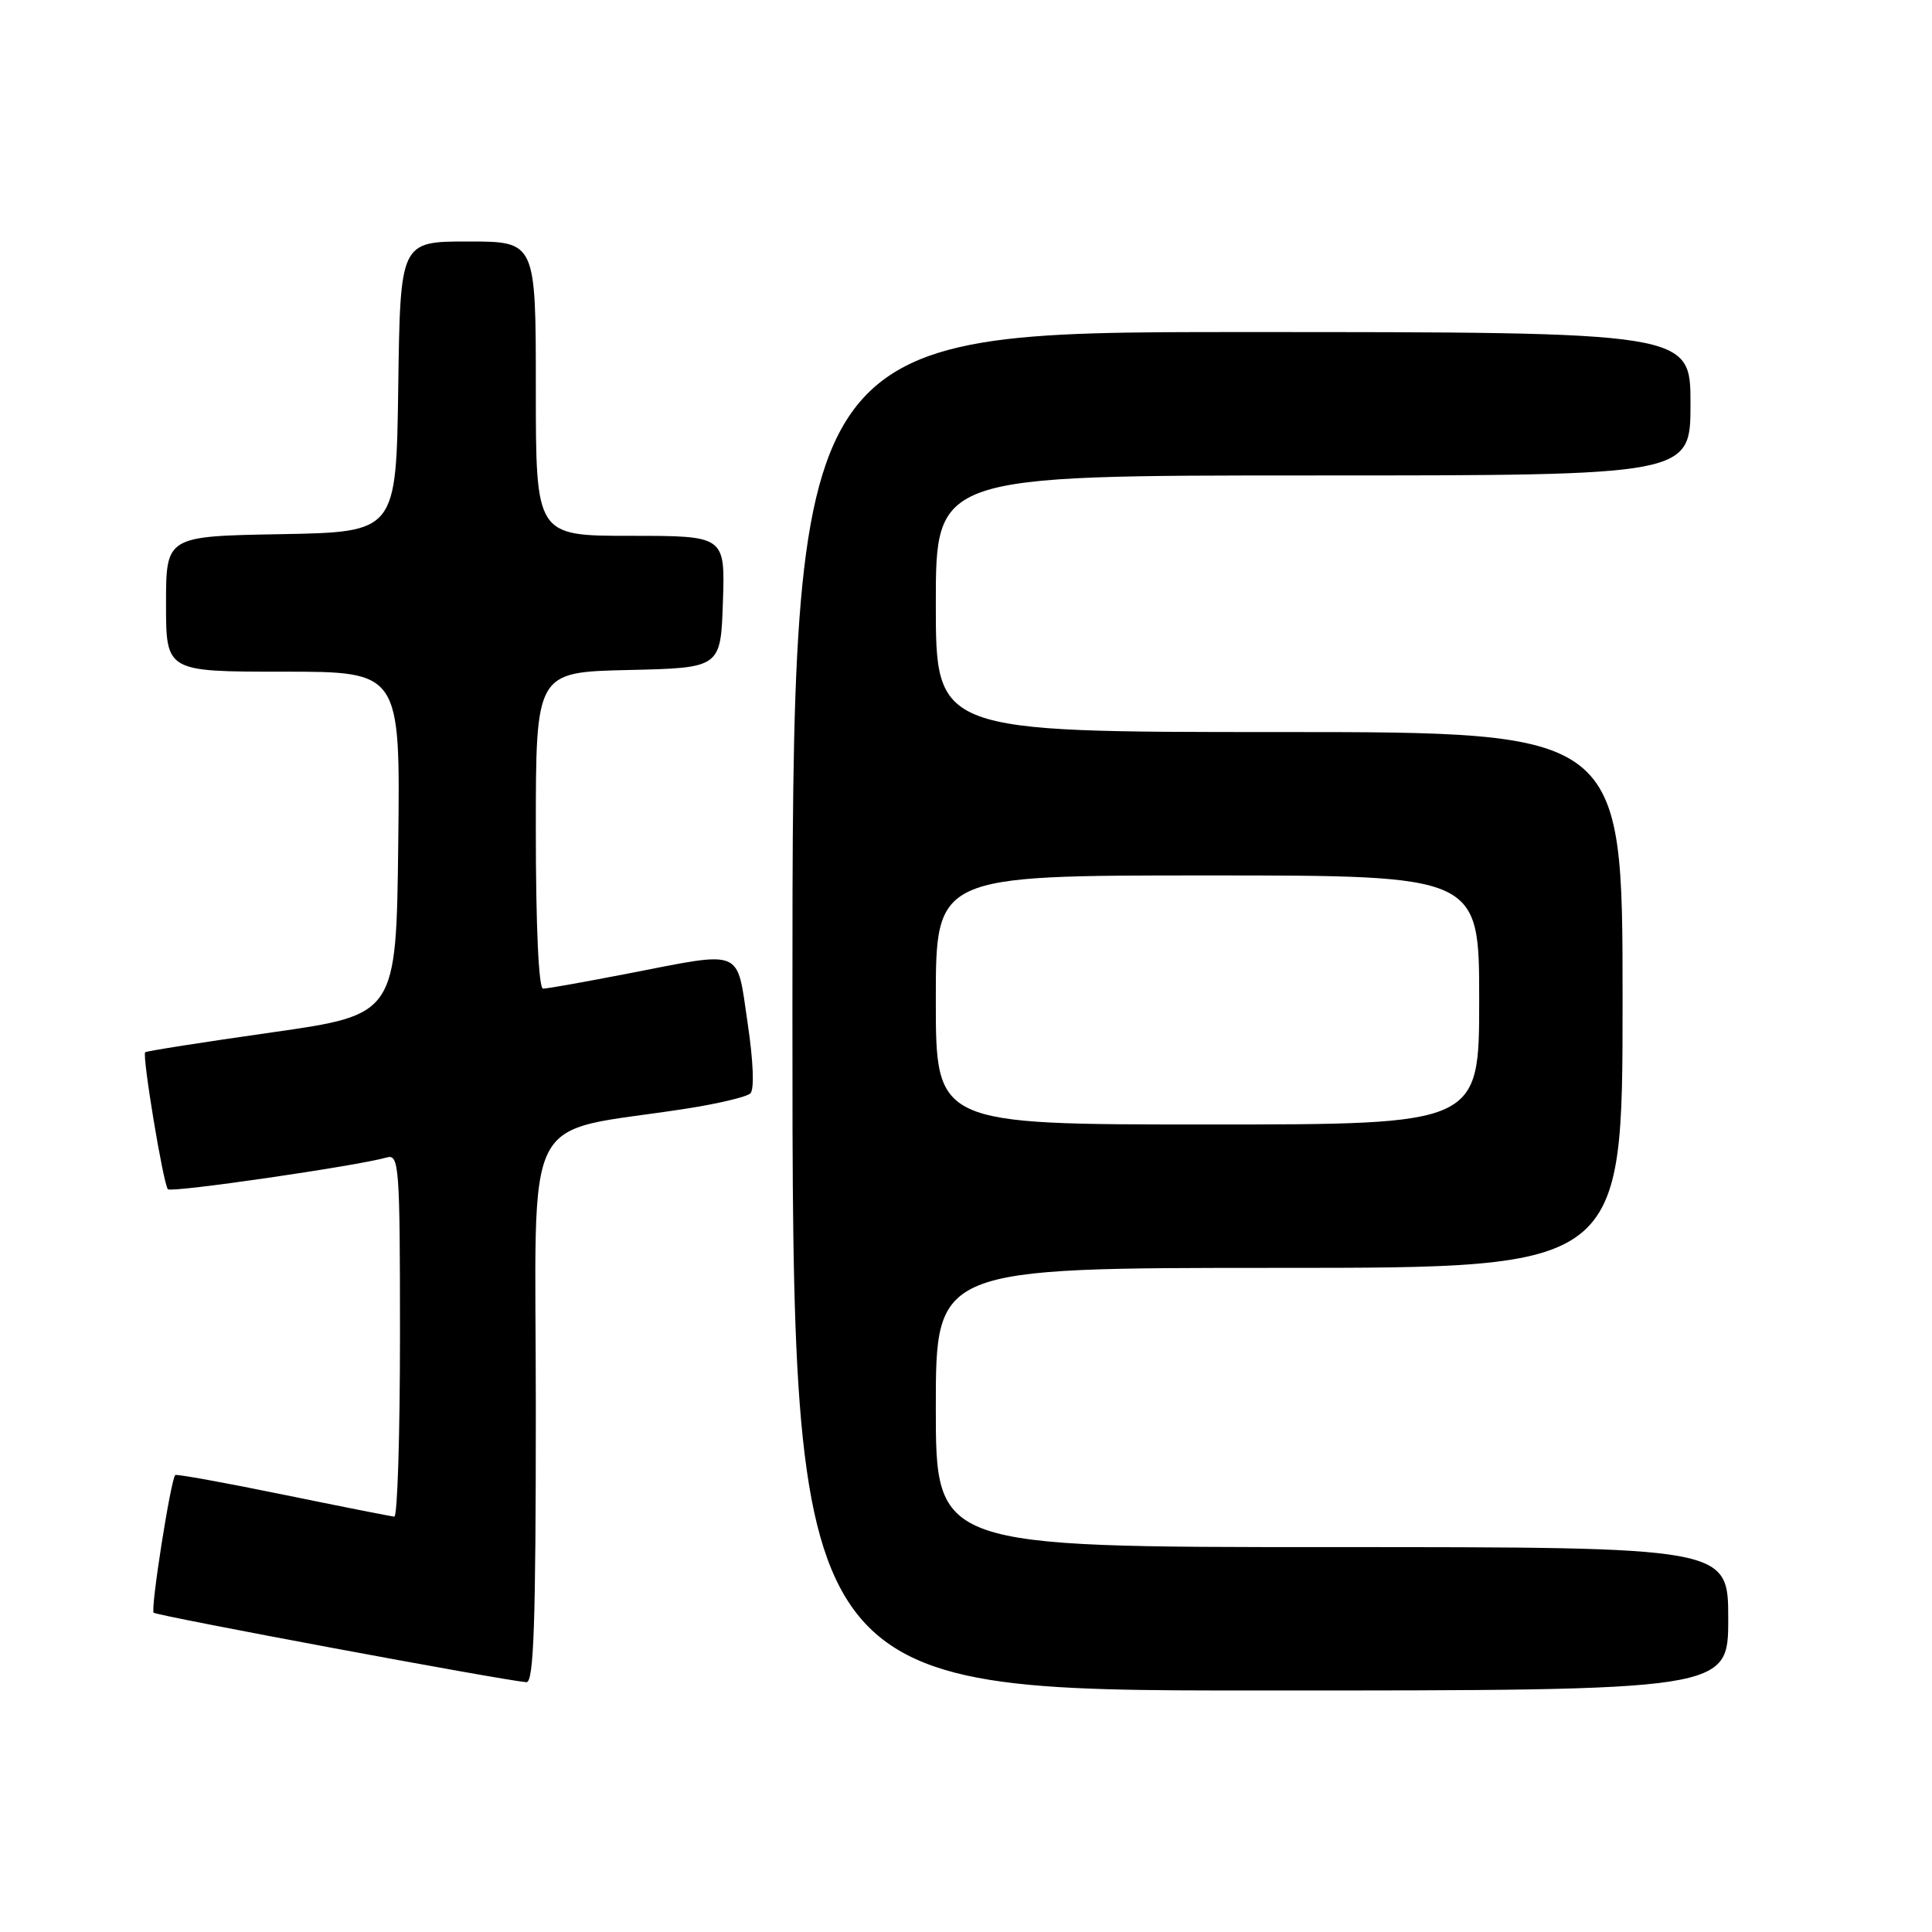 <?xml version="1.0" encoding="UTF-8" standalone="no"?>
<!DOCTYPE svg PUBLIC "-//W3C//DTD SVG 1.1//EN" "http://www.w3.org/Graphics/SVG/1.1/DTD/svg11.dtd" >
<svg xmlns="http://www.w3.org/2000/svg" xmlns:xlink="http://www.w3.org/1999/xlink" version="1.1" viewBox="0 0 256 256">
 <g >
 <path fill="currentColor"
d=" M 229.00 214.50 C 229.00 205.00 229.00 205.00 176.50 205.00 C 124.00 205.00 124.00 205.00 124.00 186.50 C 124.00 168.00 124.00 168.00 169.50 168.00 C 215.00 168.00 215.00 168.00 215.00 132.50 C 215.00 97.00 215.00 97.00 169.50 97.00 C 124.00 97.00 124.00 97.00 124.00 80.00 C 124.00 63.00 124.00 63.00 174.00 63.00 C 224.00 63.00 224.00 63.00 224.00 53.50 C 224.00 44.00 224.00 44.00 164.50 44.00 C 105.00 44.00 105.00 44.00 105.00 134.00 C 105.00 224.00 105.00 224.00 167.00 224.00 C 229.00 224.00 229.00 224.00 229.00 214.50 Z  M 71.00 186.60 C 71.00 145.79 68.69 150.38 91.00 146.89 C 95.12 146.25 98.91 145.35 99.42 144.89 C 99.97 144.40 99.83 140.68 99.06 135.53 C 97.58 125.55 98.68 126.00 83.21 129.00 C 77.56 130.10 72.50 131.00 71.96 131.00 C 71.38 131.00 71.00 122.83 71.00 110.03 C 71.00 89.06 71.00 89.06 83.25 88.78 C 95.50 88.50 95.50 88.50 95.79 79.75 C 96.08 71.00 96.08 71.00 83.54 71.00 C 71.00 71.00 71.00 71.00 71.00 51.50 C 71.00 32.00 71.00 32.00 62.02 32.00 C 53.04 32.00 53.04 32.00 52.77 51.25 C 52.50 70.50 52.50 70.50 37.25 70.78 C 22.00 71.05 22.00 71.05 22.00 80.03 C 22.00 89.00 22.00 89.00 37.52 89.00 C 53.04 89.00 53.04 89.00 52.77 111.73 C 52.50 134.45 52.50 134.45 36.01 136.80 C 26.94 138.09 19.39 139.27 19.24 139.43 C 18.81 139.85 21.65 156.99 22.25 157.58 C 22.73 158.07 47.40 154.48 51.25 153.37 C 52.88 152.90 53.00 154.49 53.00 176.93 C 53.00 190.17 52.66 200.98 52.25 200.96 C 51.84 200.93 45.20 199.62 37.50 198.04 C 29.80 196.46 23.38 195.30 23.22 195.45 C 22.63 196.03 19.92 213.25 20.36 213.69 C 20.77 214.10 66.61 222.65 69.75 222.90 C 70.73 222.98 71.00 215.11 71.00 186.60 Z  M 124.00 132.50 C 124.00 116.00 124.00 116.00 160.00 116.00 C 196.00 116.00 196.00 116.00 196.00 132.50 C 196.00 149.00 196.00 149.00 160.00 149.00 C 124.00 149.00 124.00 149.00 124.00 132.50 Z "/>
</g>
</svg>